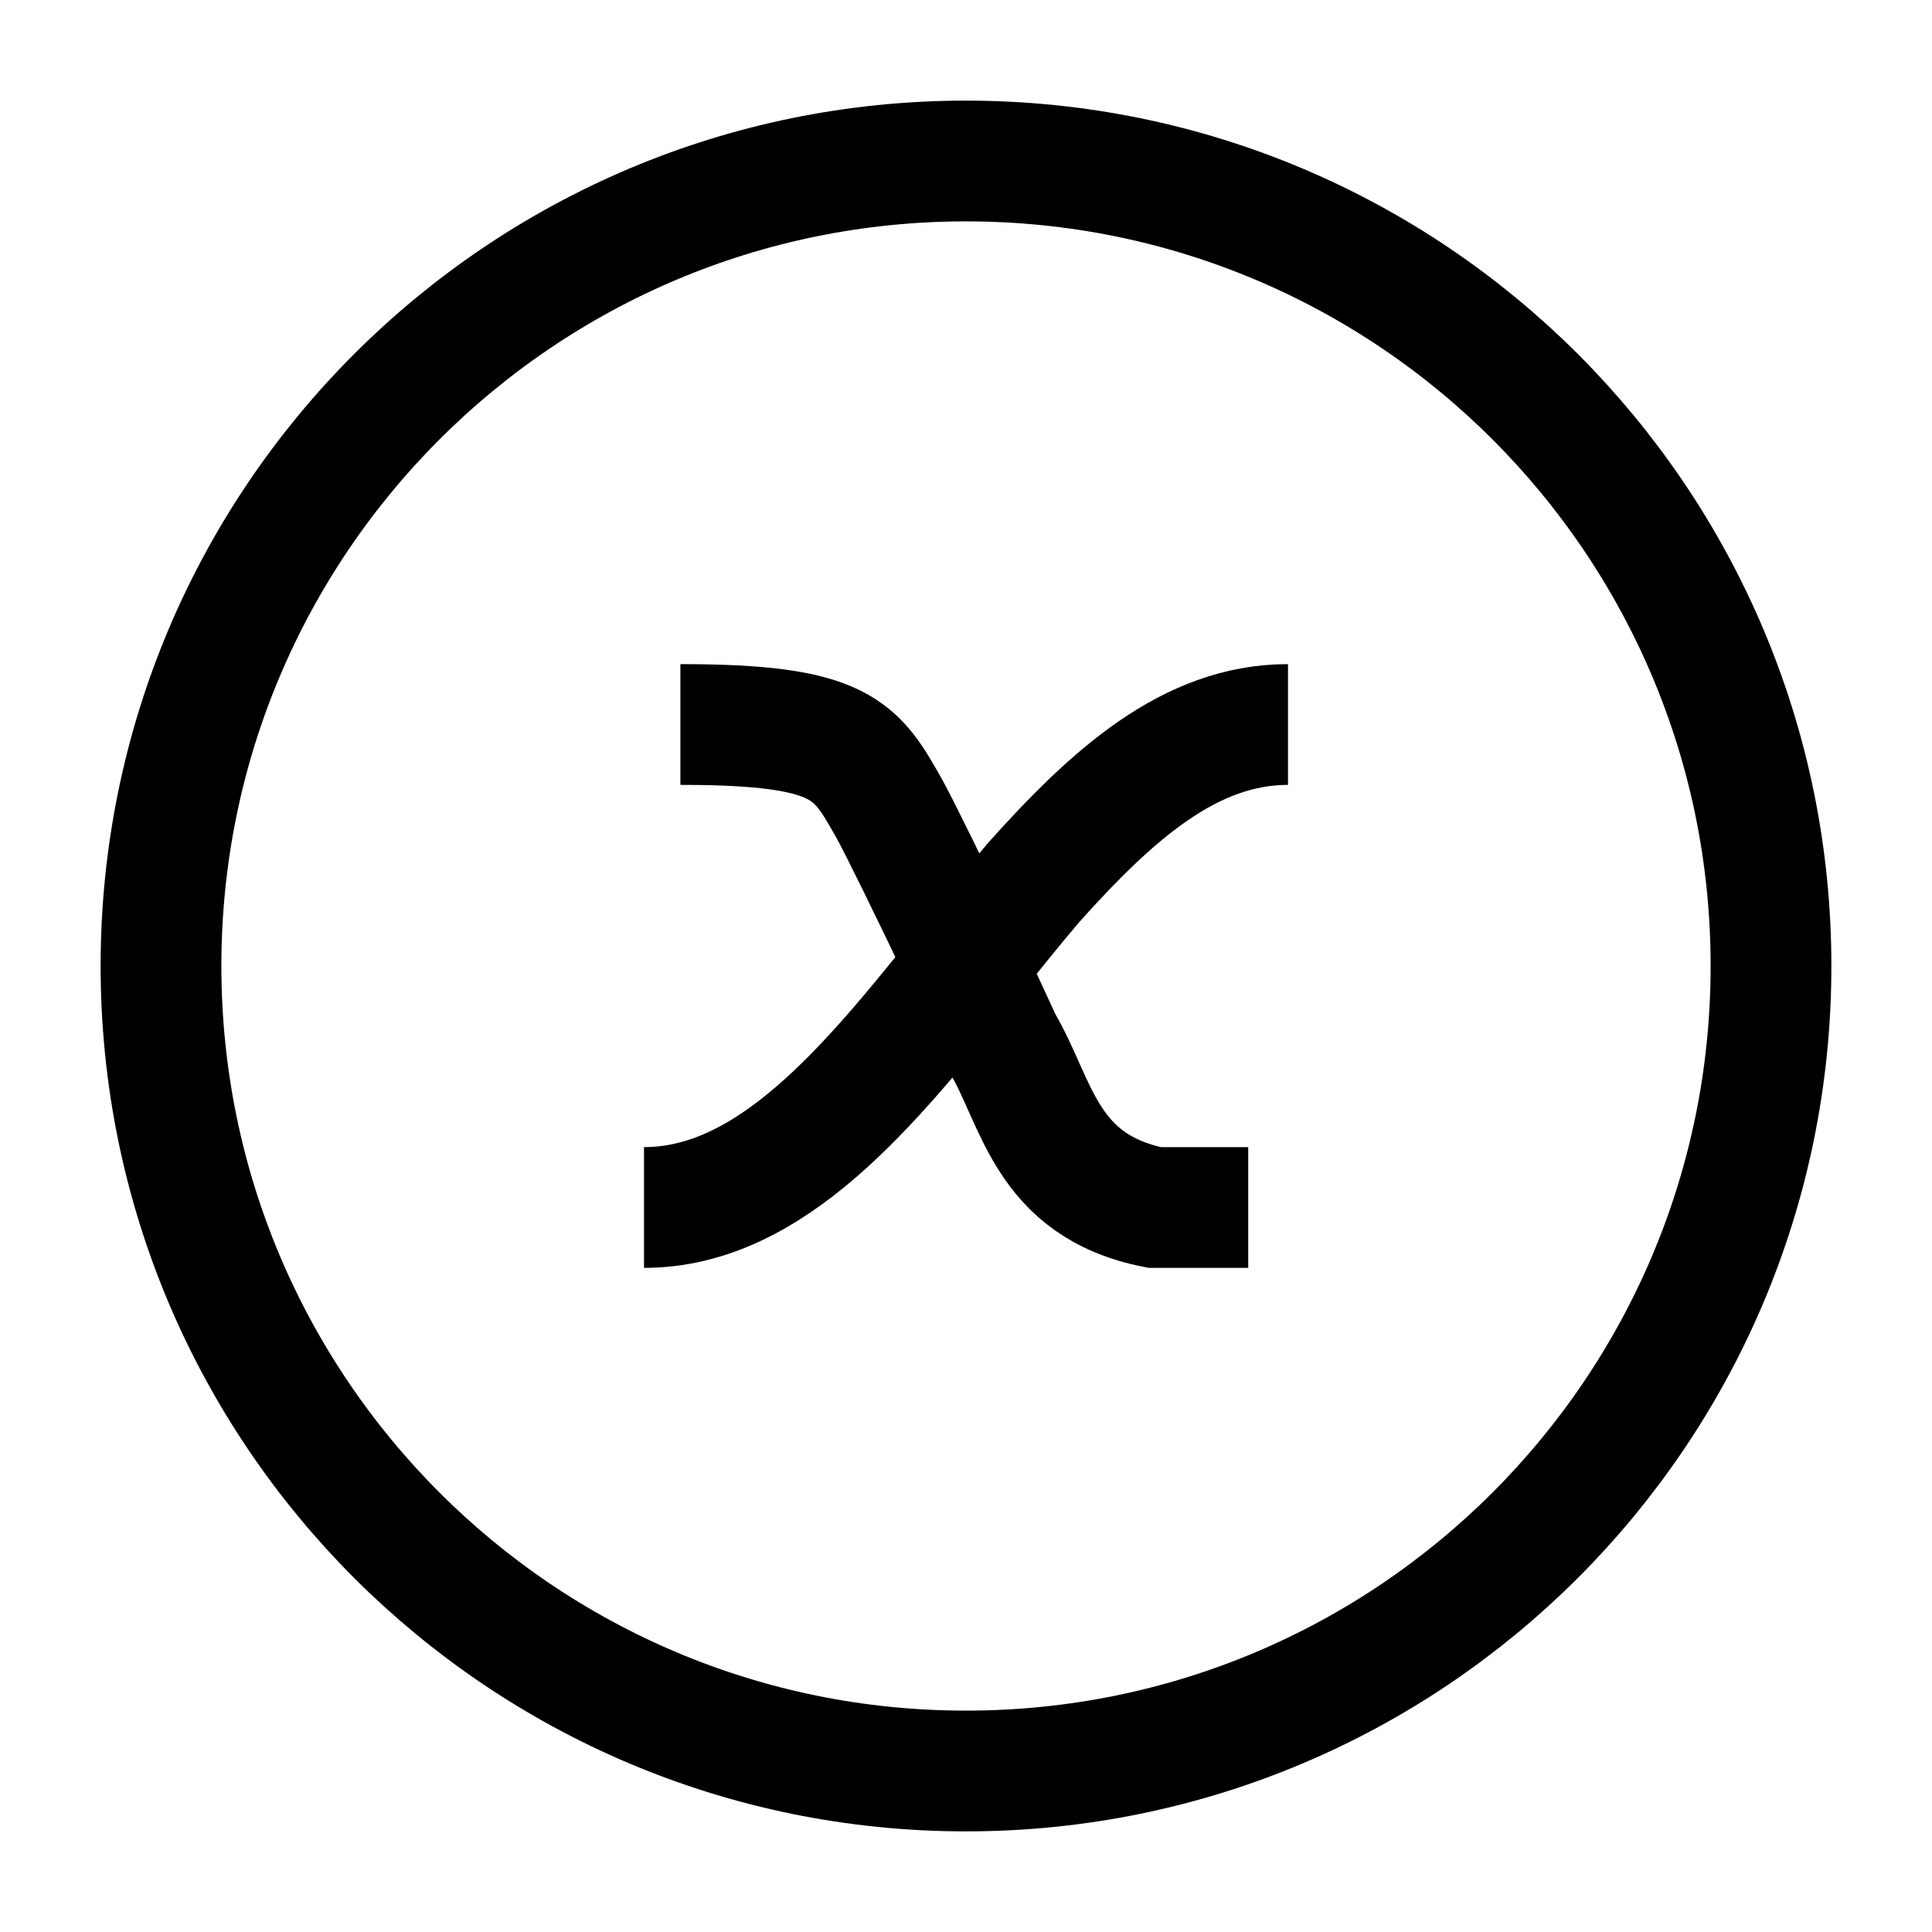 <svg width="24" height="24" viewBox="0 0 24 24" fill="none" xmlns="http://www.w3.org/2000/svg">
    <path d="M12 22C17.523 22 22 17.523 22 12C22 6.477 17.523 2 12 2C6.477 2 2 6.477 2 12C2 17.523 6.477 22 12 22Z" stroke="currentColor" stroke-width="1.5" stroke-linejoin="round"/>
    <path d="M15.506 15H14.343C12.982 14.728 12.888 13.691 12.445 12.946C12.299 12.627 12.148 12.303 12.002 11.992M12.002 11.992C11.553 11.043 11.145 10.219 11.05 10.051C10.634 9.316 10.476 9 8.452 9M12.002 11.992C12.281 11.643 12.559 11.293 12.84 10.963C13.812 9.878 14.78 9 16 9M12.002 11.992C10.799 13.497 9.573 15 8 15" stroke="currentColor" stroke-width="1.5"/>
</svg>
